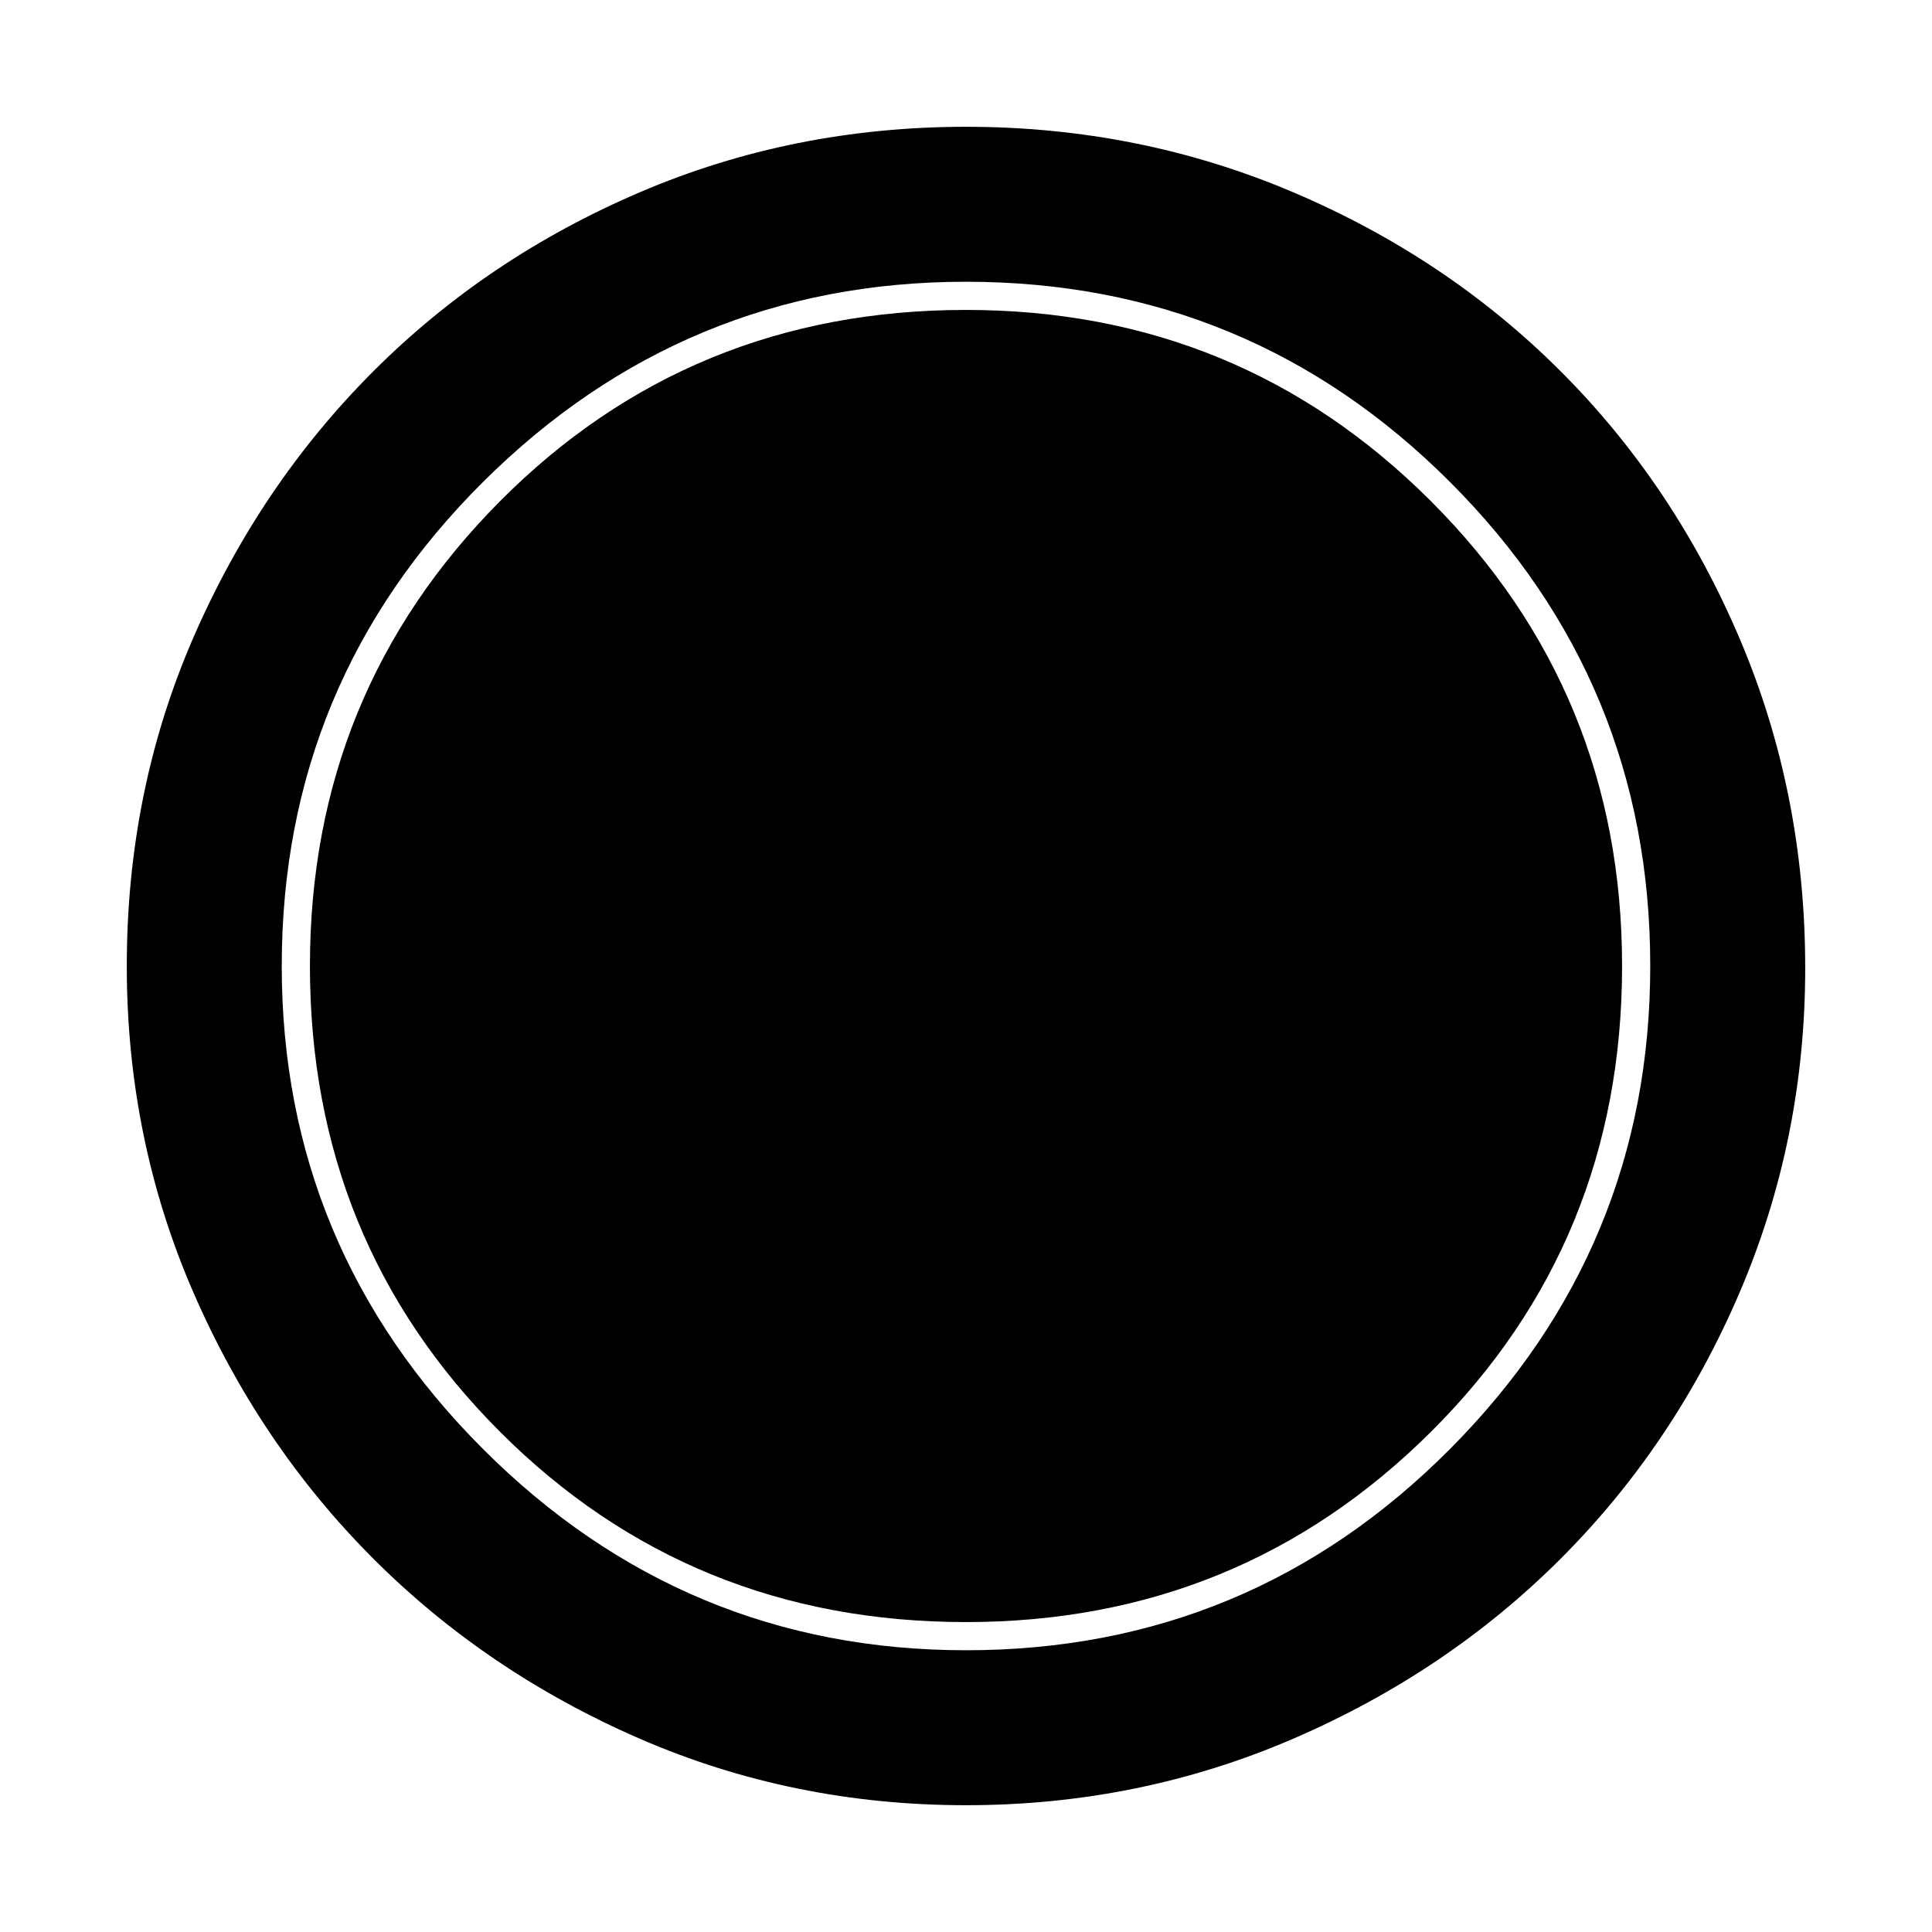 <svg xmlns="http://www.w3.org/2000/svg" height="48" width="48"><path d="M24 44.85q-4.3 0-8.1-1.65t-6.625-4.475Q6.45 35.9 4.8 32.1 3.15 28.3 3.15 24q0-4.35 1.65-8.15 1.65-3.8 4.475-6.625Q12.1 6.4 15.9 4.775T24 3.15q4.3 0 8.125 1.625t6.65 4.45q2.825 2.825 4.45 6.65t1.625 8.175q0 4.25-1.625 8.05-1.625 3.8-4.45 6.625t-6.65 4.475Q28.3 44.85 24 44.85ZM24 41q7.05 0 12.025-5Q41 31 41 24q0-7.05-4.975-12.025Q31.05 7 24 7q-7 0-12 4.975T7 24q0 7 5 12t12 5Zm0-.7q-6.85 0-11.575-4.725T7.7 24q0-6.8 4.725-11.55Q17.15 7.7 24 7.7q6.8 0 11.55 4.75Q40.3 17.2 40.3 24q0 6.85-4.75 11.575T24 40.3Z"/></svg>